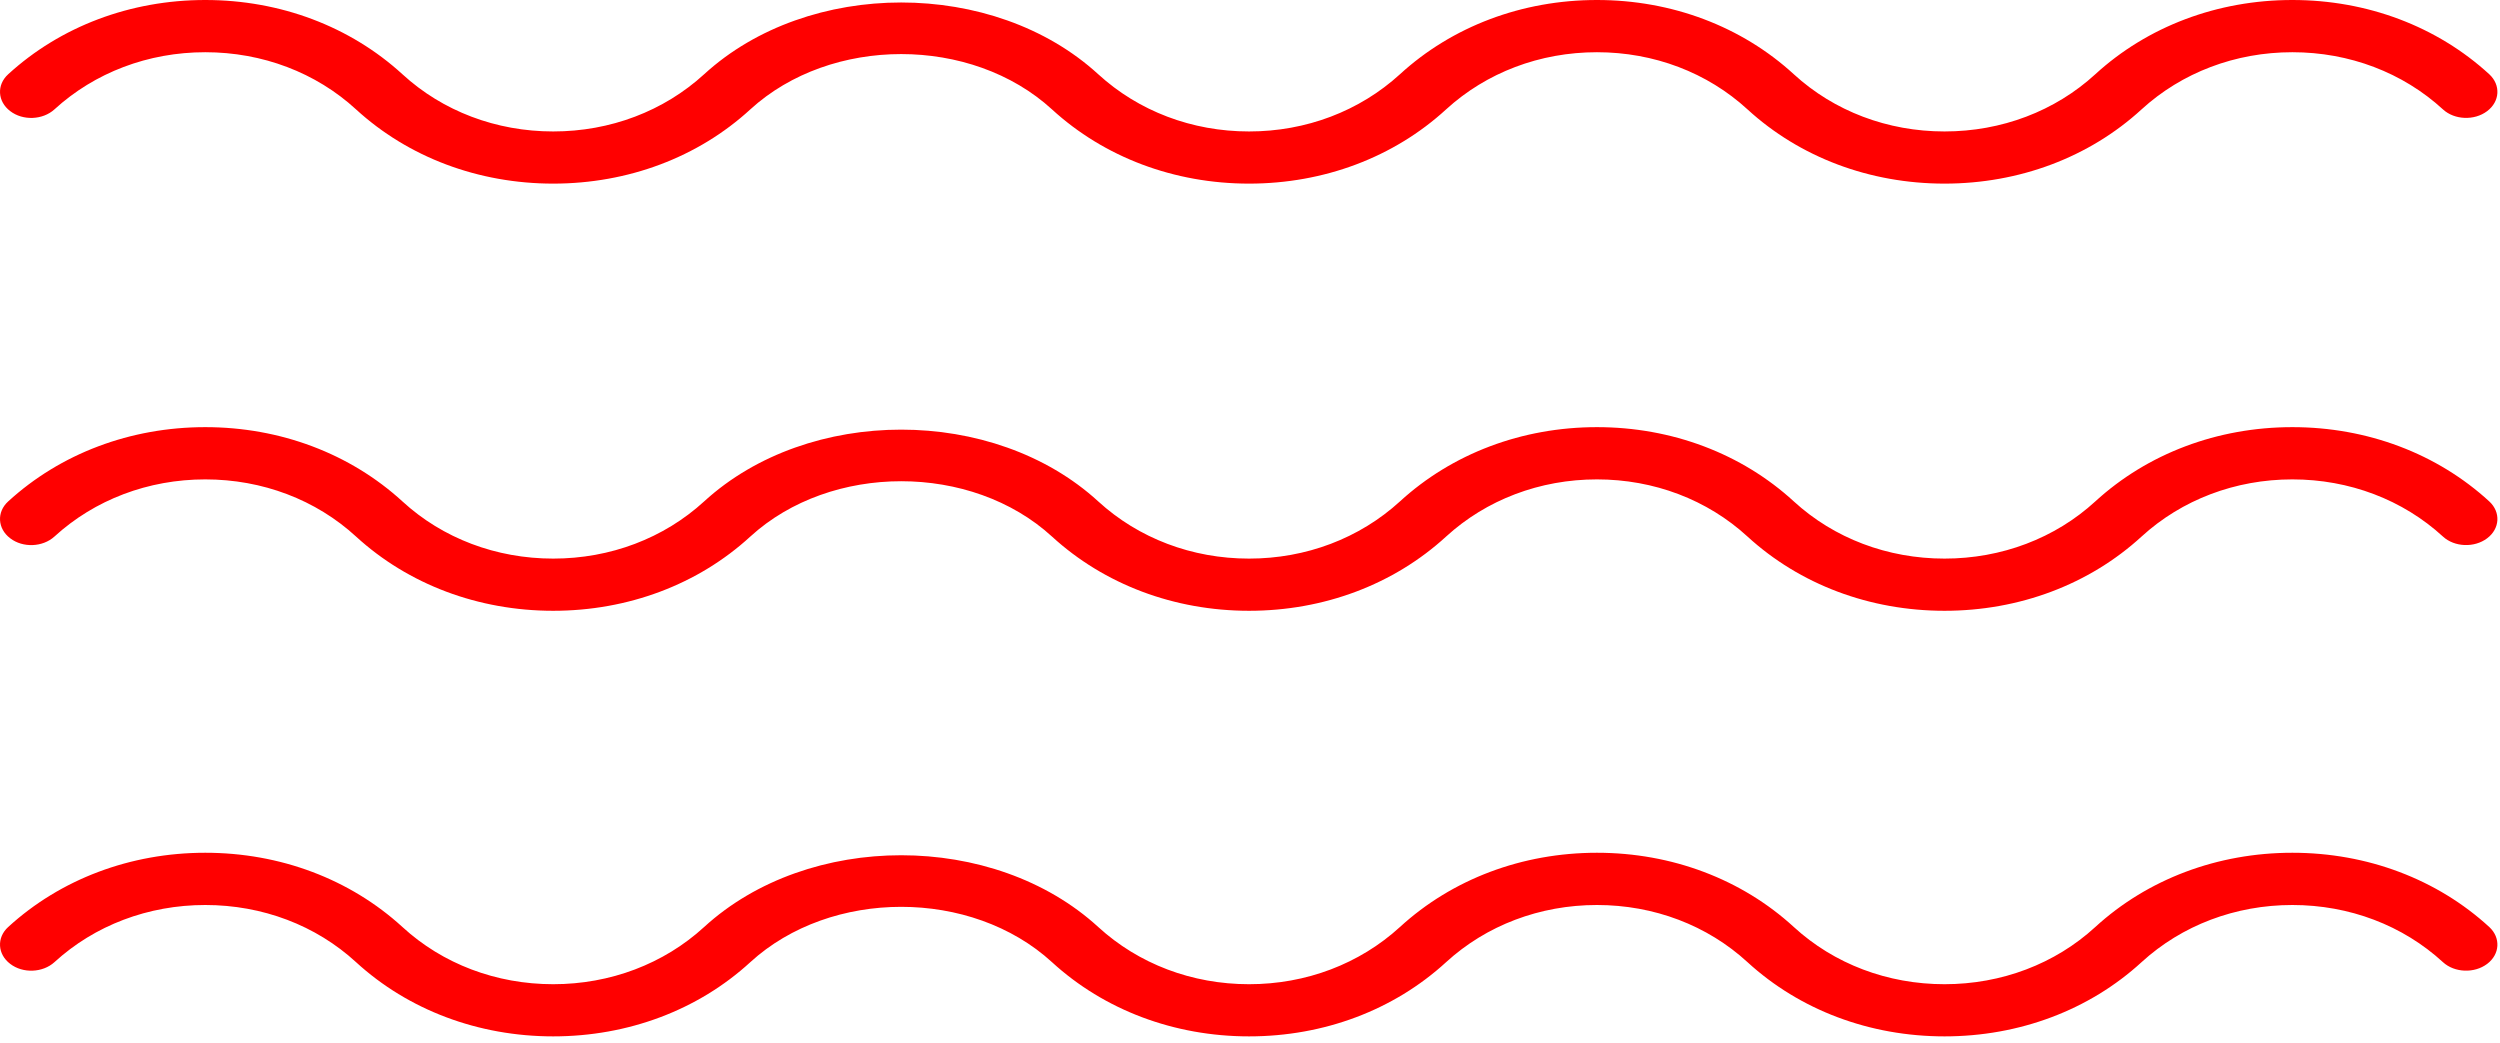 <svg width="127" height="53" viewBox="0 0 127 53" fill="none" xmlns="http://www.w3.org/2000/svg">
<path fill-rule="evenodd" clip-rule="evenodd" d="M81.123 0H81.127C84.925 0 88.477 1.341 91.127 3.773C93.172 5.647 95.889 6.678 98.782 6.678C101.676 6.678 104.396 5.647 106.44 3.773C109.095 1.341 112.65 0 116.448 0H116.455C120.253 0 123.805 1.341 126.456 3.773C127.044 4.316 127 5.157 126.345 5.647C125.698 6.135 124.691 6.098 124.103 5.558C122.062 3.684 119.345 2.653 116.455 2.653H116.448C113.558 2.653 110.838 3.684 108.79 5.558C106.135 7.991 102.58 9.328 98.782 9.328C94.98 9.328 91.429 7.991 88.774 5.558C86.734 3.684 84.02 2.653 81.127 2.653H81.123C78.23 2.653 75.509 3.684 73.461 5.558C70.807 7.991 67.255 9.328 63.454 9.328H63.45C59.652 9.328 56.097 7.991 53.442 5.558C49.35 1.81 42.214 1.81 38.115 5.558C35.464 7.991 31.905 9.328 28.103 9.328C24.302 9.328 20.743 7.991 18.088 5.558C16.048 3.684 13.327 2.653 10.43 2.653H10.426C7.533 2.653 4.812 3.684 2.764 5.558C2.169 6.098 1.165 6.141 0.518 5.644C-0.129 5.153 -0.177 4.313 0.415 3.773C3.073 1.341 6.628 0 10.426 0H10.43C14.232 0 17.787 1.341 20.445 3.773C22.485 5.647 25.206 6.678 28.103 6.678C31 6.678 33.721 5.647 35.769 3.773C41.078 -1.089 50.483 -1.089 55.792 3.773C57.84 5.647 60.556 6.678 63.45 6.678H63.454C66.347 6.678 69.064 5.647 71.116 3.773C73.77 1.341 77.322 0 81.123 0ZM81.123 21.699H81.127C84.925 21.699 88.477 23.04 91.127 25.473C93.172 27.347 95.889 28.377 98.782 28.377C101.676 28.377 104.396 27.347 106.44 25.473C109.095 23.04 112.65 21.699 116.448 21.699H116.455C120.253 21.699 123.805 23.04 126.456 25.473C127.044 26.015 127 26.856 126.345 27.347C125.698 27.834 124.691 27.798 124.103 27.258C122.062 25.384 119.345 24.353 116.455 24.353H116.448C113.558 24.353 110.838 25.384 108.79 27.258C106.135 29.69 102.58 31.028 98.782 31.028C94.98 31.028 91.429 29.69 88.774 27.258C86.734 25.384 84.02 24.353 81.127 24.353H81.123C78.23 24.353 75.509 25.384 73.461 27.258C70.807 29.69 67.255 31.028 63.454 31.028H63.45C59.652 31.028 56.097 29.69 53.442 27.258C49.35 23.509 42.214 23.509 38.115 27.258C35.464 29.69 31.905 31.028 28.103 31.028C24.302 31.028 20.743 29.69 18.088 27.258C16.048 25.384 13.327 24.353 10.43 24.353H10.426C7.533 24.353 4.812 25.384 2.764 27.258C2.169 27.798 1.165 27.841 0.518 27.344C-0.129 26.853 -0.177 26.012 0.415 25.473C3.073 23.04 6.628 21.699 10.426 21.699H10.43C14.232 21.699 17.787 23.04 20.445 25.473C22.485 27.347 25.206 28.377 28.103 28.377C31 28.377 33.721 27.347 35.769 25.473C41.078 20.61 50.483 20.61 55.792 25.473C57.84 27.347 60.556 28.377 63.45 28.377H63.454C66.347 28.377 69.064 27.347 71.116 25.473C73.77 23.04 77.322 21.699 81.123 21.699ZM81.127 43.32H81.123C77.322 43.32 73.77 44.661 71.116 47.093C69.064 48.968 66.347 49.998 63.454 49.998H63.45C60.556 49.998 57.84 48.968 55.792 47.093C50.483 42.231 41.078 42.231 35.769 47.093C33.721 48.968 31 49.998 28.103 49.998C25.206 49.998 22.485 48.968 20.445 47.093C17.787 44.661 14.232 43.32 10.43 43.32H10.426C6.628 43.32 3.073 44.661 0.415 47.093C-0.177 47.633 -0.129 48.474 0.518 48.964C1.165 49.461 2.169 49.418 2.764 48.879C4.812 47.004 7.533 45.974 10.426 45.974H10.43C13.327 45.974 16.048 47.004 18.088 48.879C20.743 51.311 24.302 52.648 28.103 52.648C31.905 52.648 35.464 51.311 38.115 48.879C42.214 45.13 49.35 45.13 53.442 48.879C56.097 51.311 59.652 52.648 63.45 52.648H63.454C67.255 52.648 70.807 51.311 73.461 48.879C75.509 47.004 78.23 45.974 81.123 45.974H81.127C84.02 45.974 86.734 47.004 88.774 48.879C91.429 51.311 94.98 52.648 98.782 52.648C102.58 52.648 106.135 51.311 108.79 48.879C110.838 47.004 113.558 45.974 116.448 45.974H116.455C119.345 45.974 122.062 47.004 124.103 48.879C124.691 49.418 125.698 49.455 126.345 48.968C127 48.477 127.044 47.636 126.456 47.093C123.805 44.661 120.253 43.32 116.455 43.32H116.448C112.65 43.32 109.095 44.661 106.44 47.093C104.396 48.968 101.676 49.998 98.782 49.998C95.889 49.998 93.172 48.968 91.127 47.093C88.477 44.661 84.925 43.32 81.127 43.32Z" fill="#FF0000"/>
</svg>
